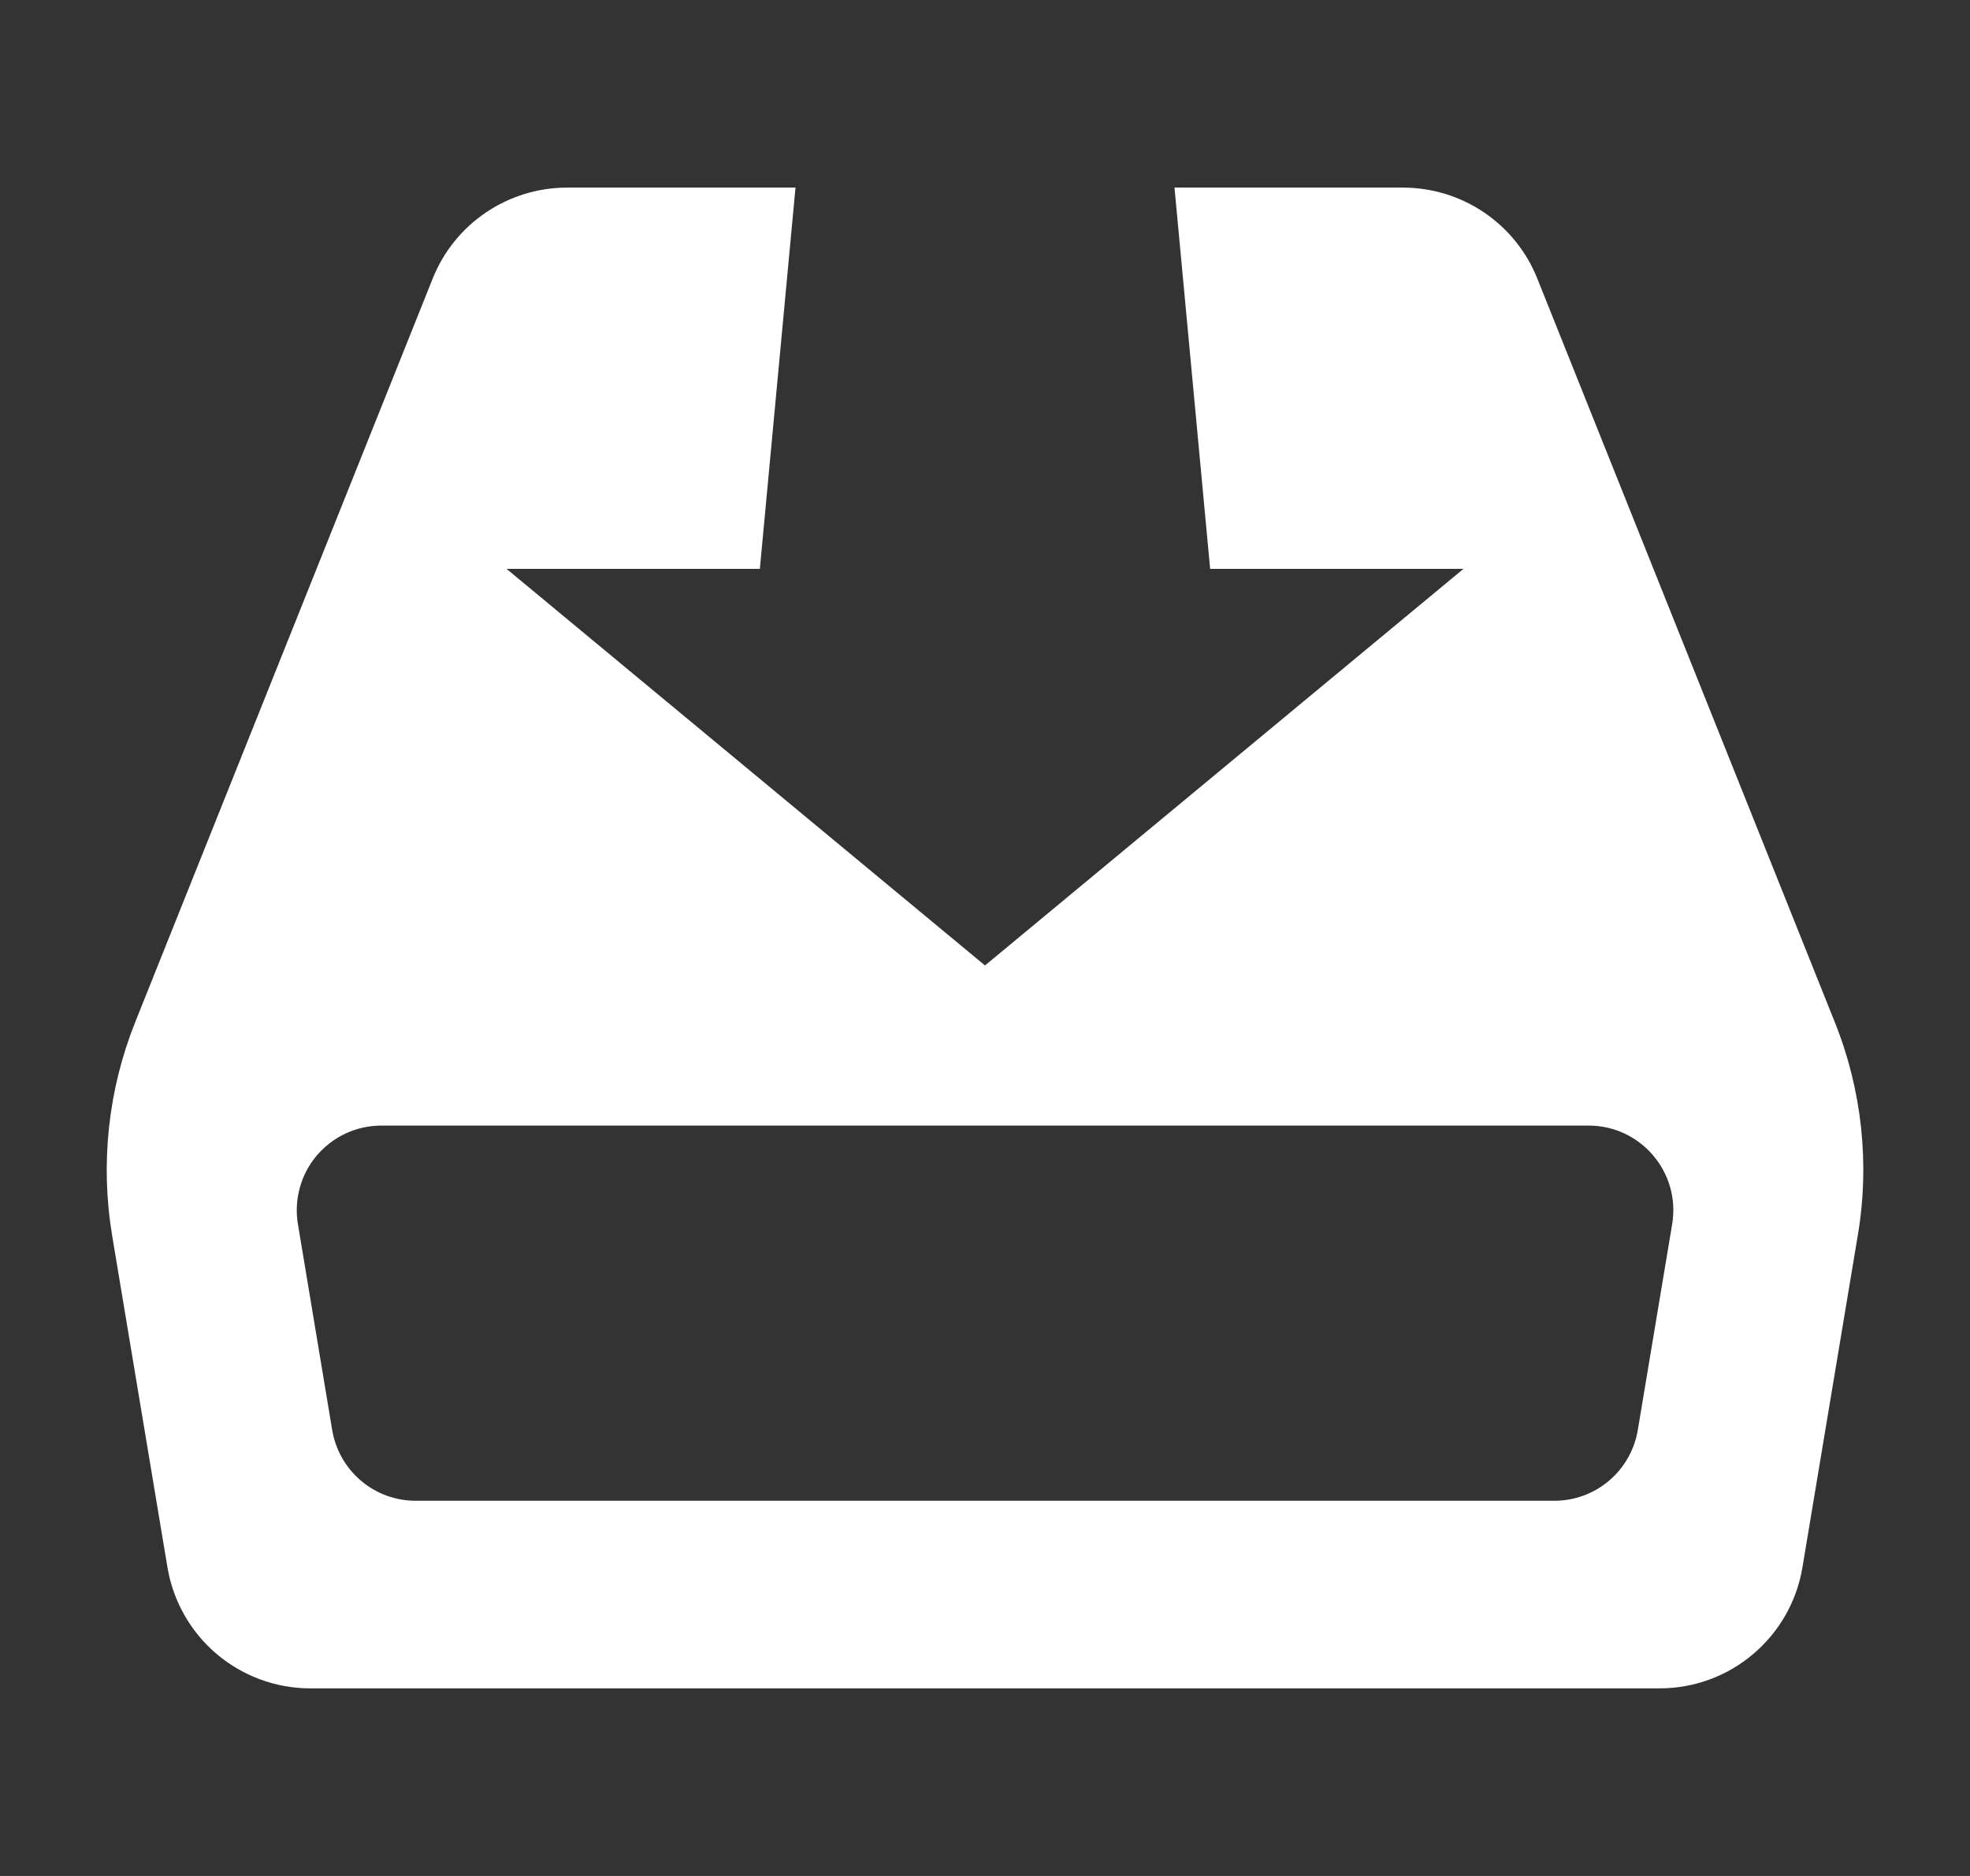 <svg width="21" height="20" viewBox="0 0 21 20" fill="none" xmlns="http://www.w3.org/2000/svg">
<rect x="0" y="0" width="21" height="20" fill="#333333" stroke="none"/>
<path d="M19.559 10.898L16.388 2.971C16.274 2.684 16.076 2.438 15.82 2.265C15.565 2.092 15.263 2 14.954 2H12.52L12.9 6.065H15.6L10.5 10.293L5.4 6.065H8.1L8.48 2H6.046C5.414 2 4.846 2.384 4.612 2.971L1.441 10.898C1.153 11.619 1.068 12.404 1.195 13.17L1.785 16.709C1.845 17.07 2.031 17.397 2.31 17.634C2.589 17.87 2.942 18 3.308 18H17.691C18.446 18 19.09 17.454 19.214 16.709L19.804 13.17C19.933 12.405 19.848 11.618 19.559 10.898ZM17.459 15.245C17.424 15.456 17.315 15.648 17.152 15.786C16.989 15.925 16.782 16 16.568 16H4.432C4.218 16 4.011 15.925 3.848 15.786C3.685 15.648 3.576 15.456 3.541 15.245L3.176 13.052C3.154 12.923 3.161 12.79 3.196 12.663C3.23 12.537 3.292 12.419 3.377 12.319C3.462 12.219 3.568 12.138 3.687 12.083C3.806 12.028 3.936 12 4.067 12H16.934C17.492 12 17.917 12.501 17.825 13.052L17.459 15.245Z" fill="white"/>
</svg>
